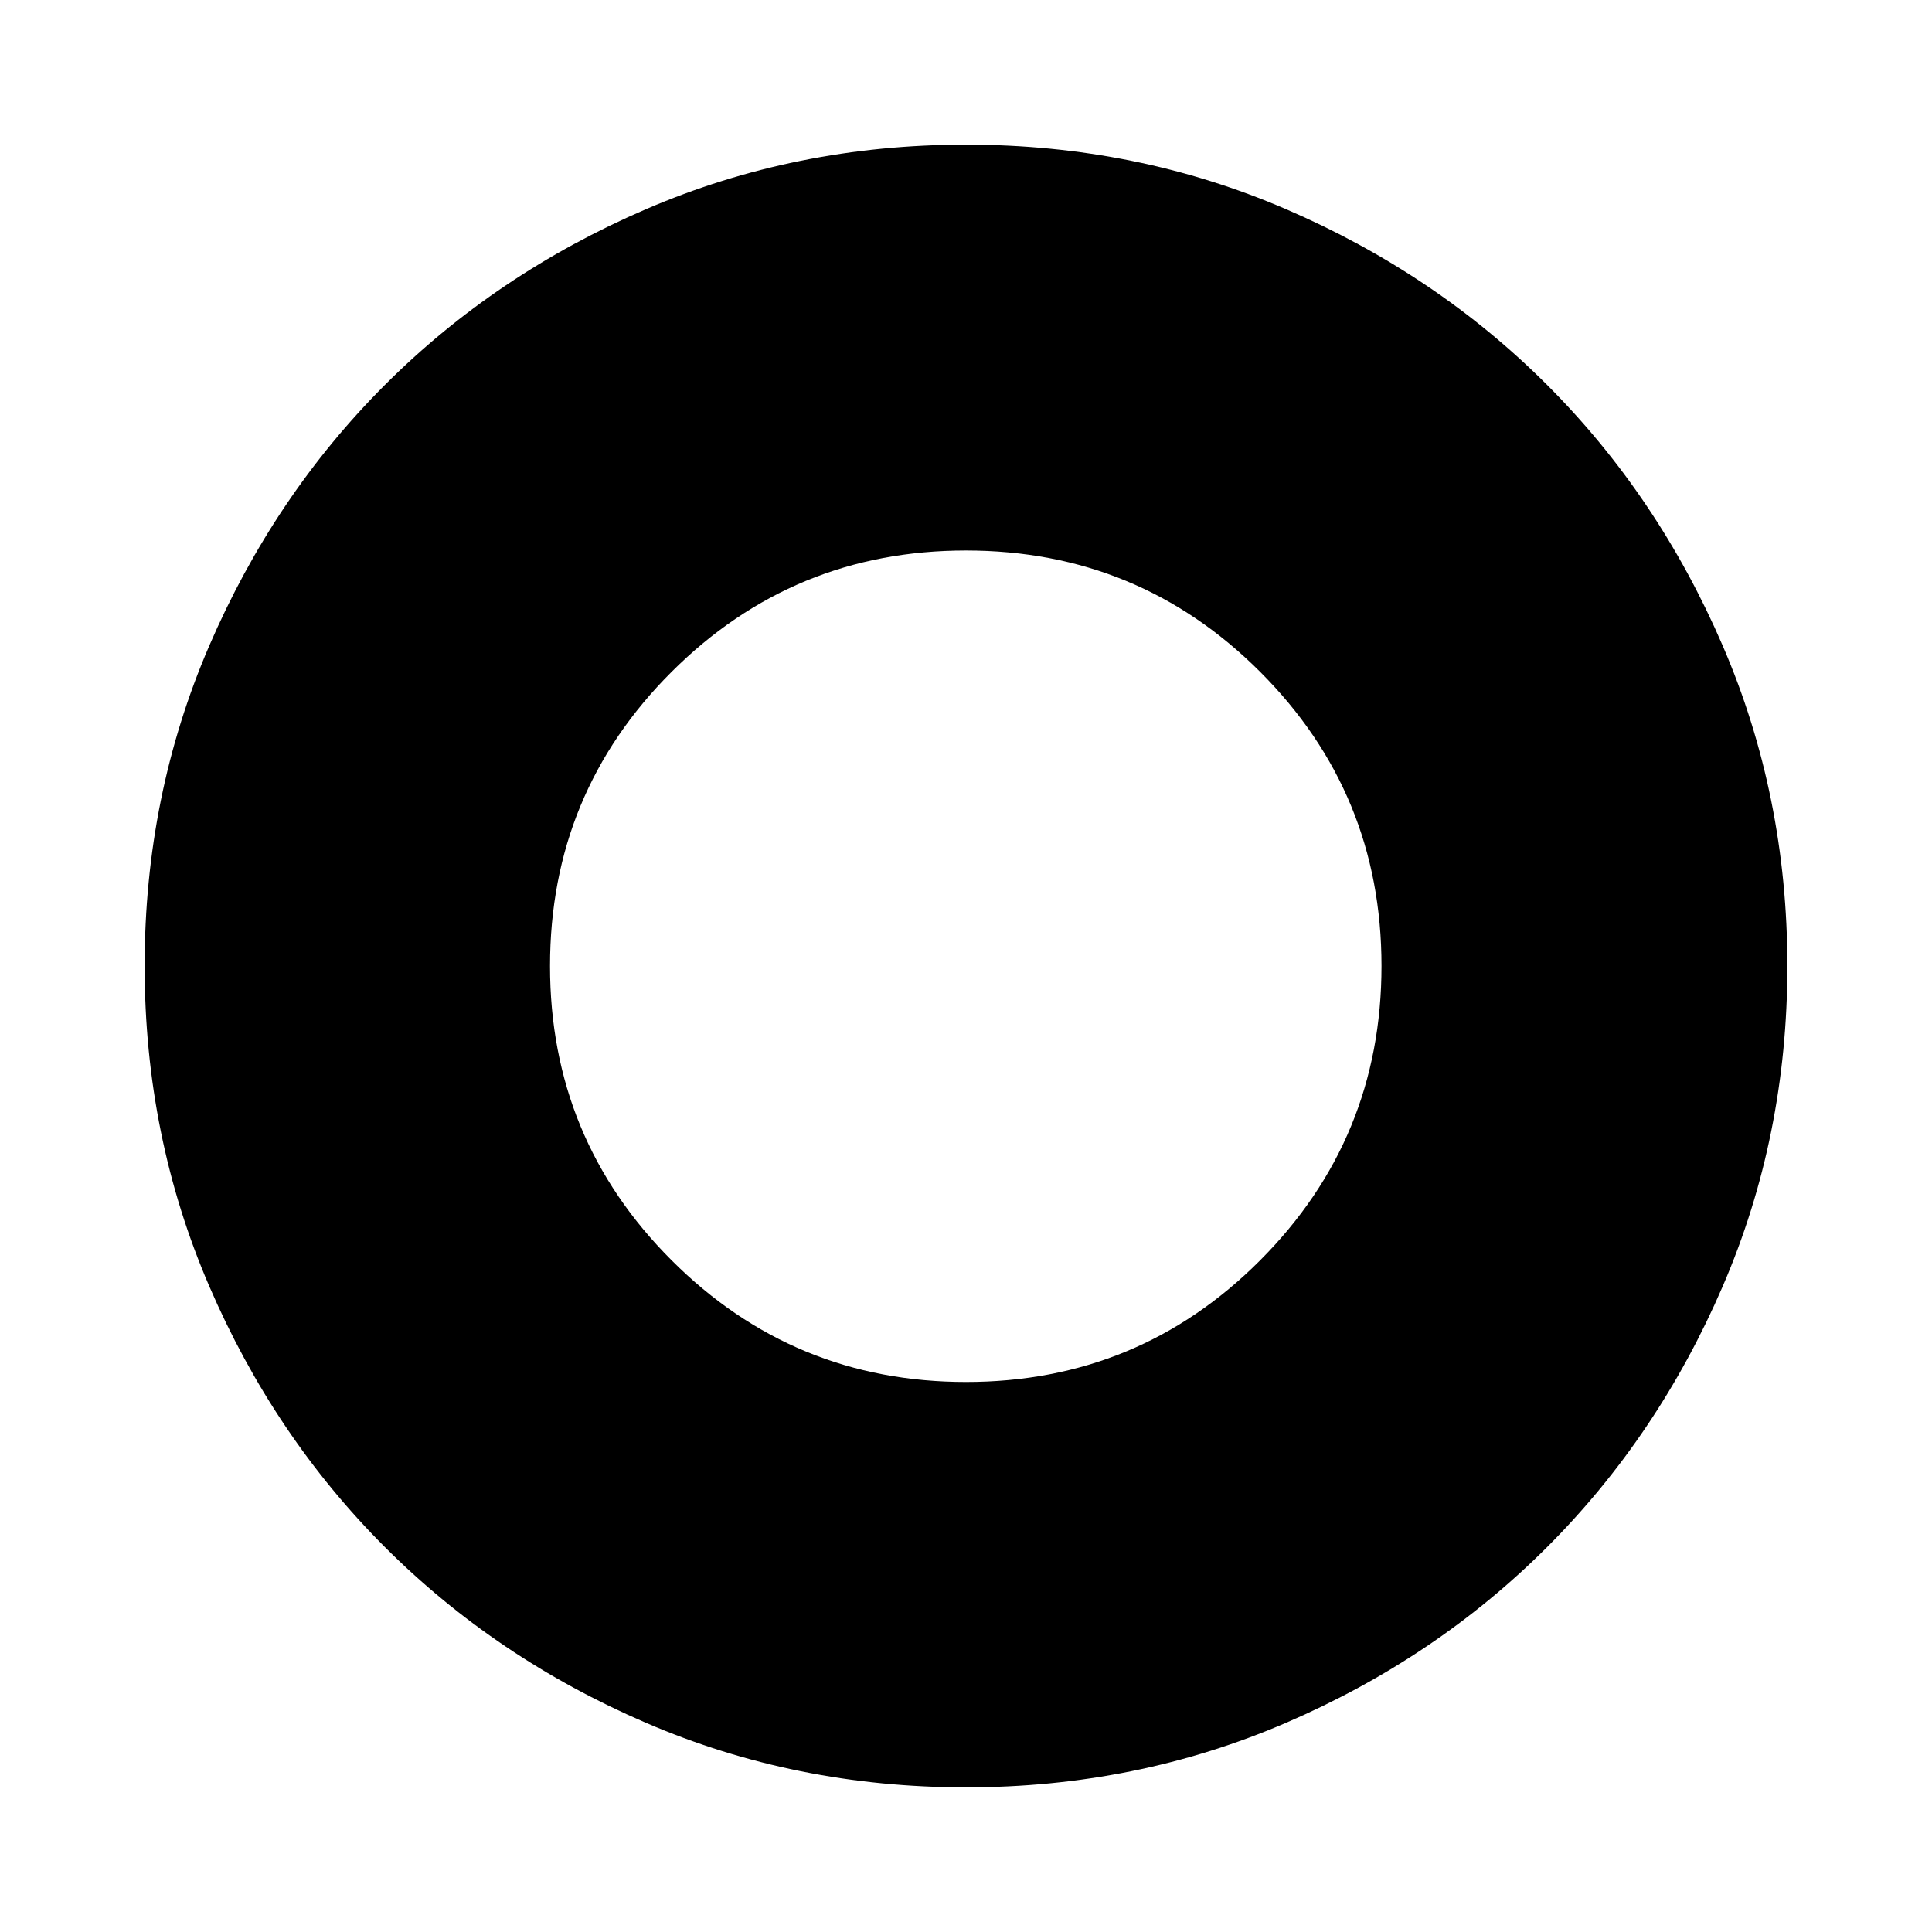 <svg xmlns="http://www.w3.org/2000/svg" height="24" viewBox="0 -960 960 960" width="24"><path d="M479.98-71.87q-84.65 0-159.09-32.1-74.43-32.1-129.63-87.29-55.19-55.2-87.29-129.65-32.1-74.46-32.1-159.11 0-84.65 32.1-159.09 32.1-74.43 87.29-129.63 55.2-55.19 129.65-87.29 74.46-32.1 159.11-32.1 84.65 0 159.09 32.1 74.43 32.1 129.63 87.29 55.19 55.2 87.29 129.65 32.1 74.46 32.1 159.11 0 84.65-32.1 159.09-32.1 74.43-87.29 129.63-55.2 55.19-129.65 87.29-74.46 32.1-159.11 32.1ZM480-273.3q85.87 0 146.16-60.46 60.3-60.46 60.3-146.24 0-85.87-60.3-146.16-60.29-60.3-146.16-60.3t-146.28 60.3Q273.3-565.87 273.3-480t60.46 146.28Q394.22-273.3 480-273.3Z"/></svg>